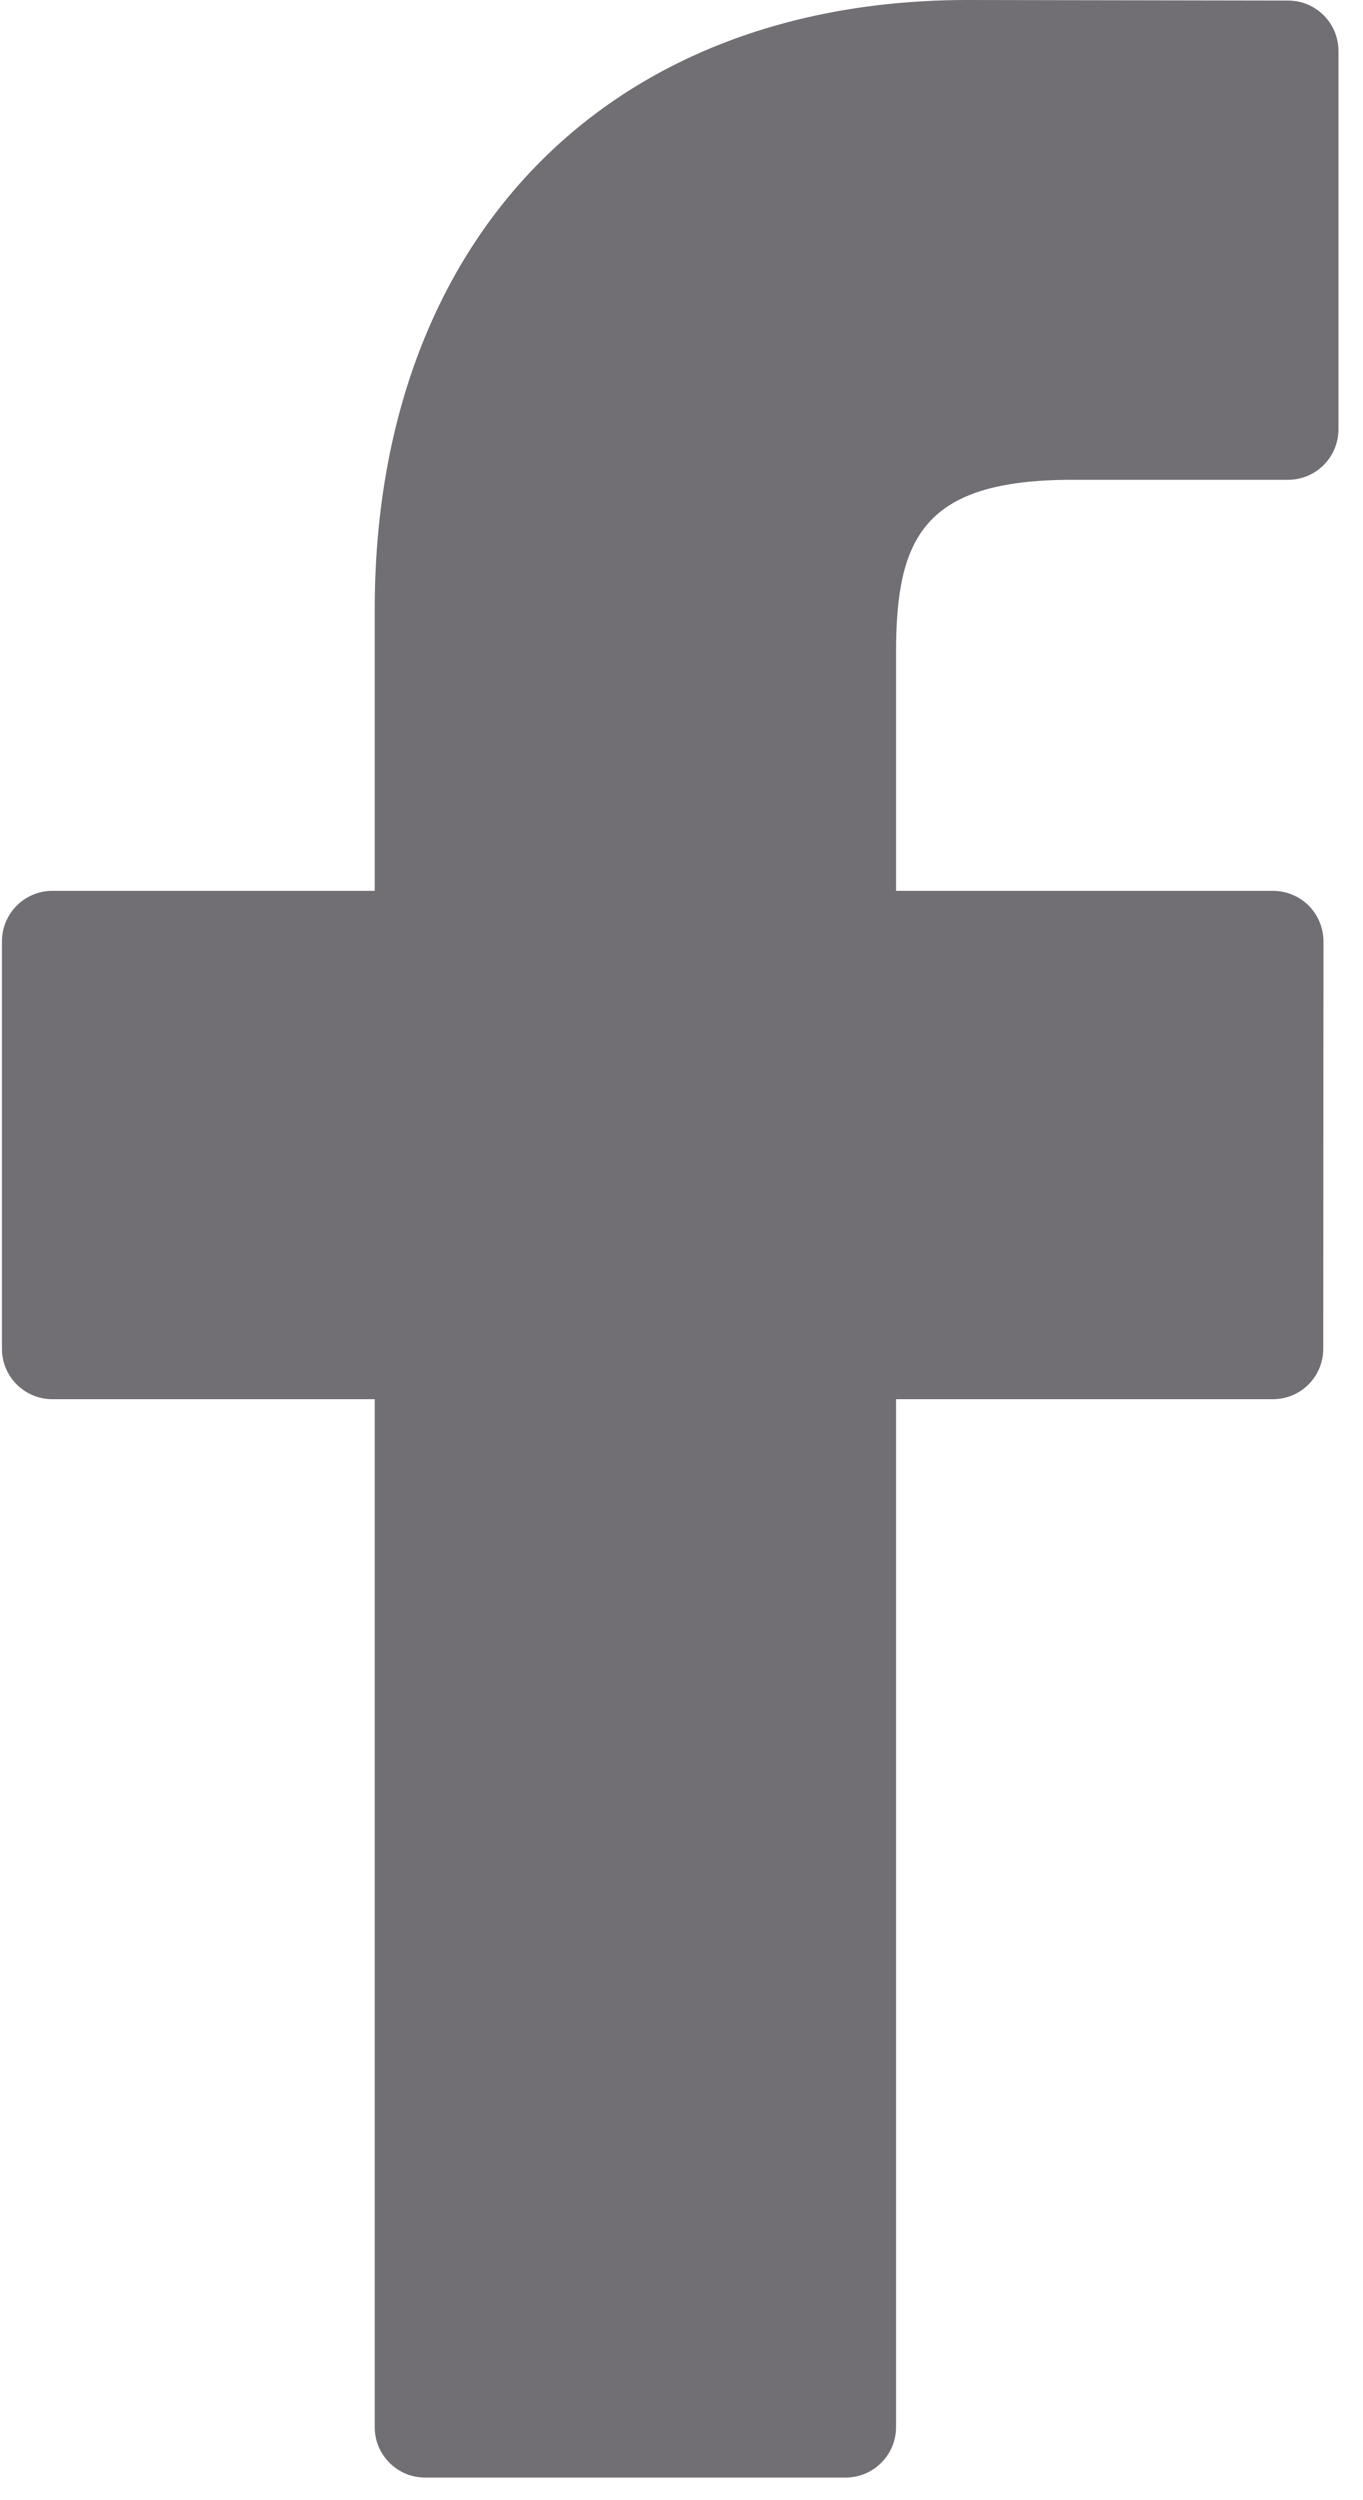 <svg width="12" height="22" viewBox="0 0 12 22" fill="none" xmlns="http://www.w3.org/2000/svg">
<path d="M11.341 0.005L8.519 0C5.348 0 3.299 2.106 3.299 5.365V7.839H0.461C0.216 7.839 0.017 8.038 0.017 8.284V11.868C0.017 12.114 0.216 12.312 0.461 12.312H3.299V21.357C3.299 21.602 3.497 21.801 3.743 21.801H7.445C7.69 21.801 7.889 21.602 7.889 21.357V12.312H11.207C11.452 12.312 11.65 12.114 11.65 11.868L11.652 8.284C11.652 8.166 11.605 8.053 11.522 7.969C11.439 7.886 11.325 7.839 11.208 7.839H7.889V5.742C7.889 4.734 8.129 4.222 9.439 4.222L11.341 4.222C11.585 4.222 11.784 4.023 11.784 3.777V0.449C11.784 0.204 11.586 0.005 11.341 0.005Z" fill="#716F74"/>
</svg>
